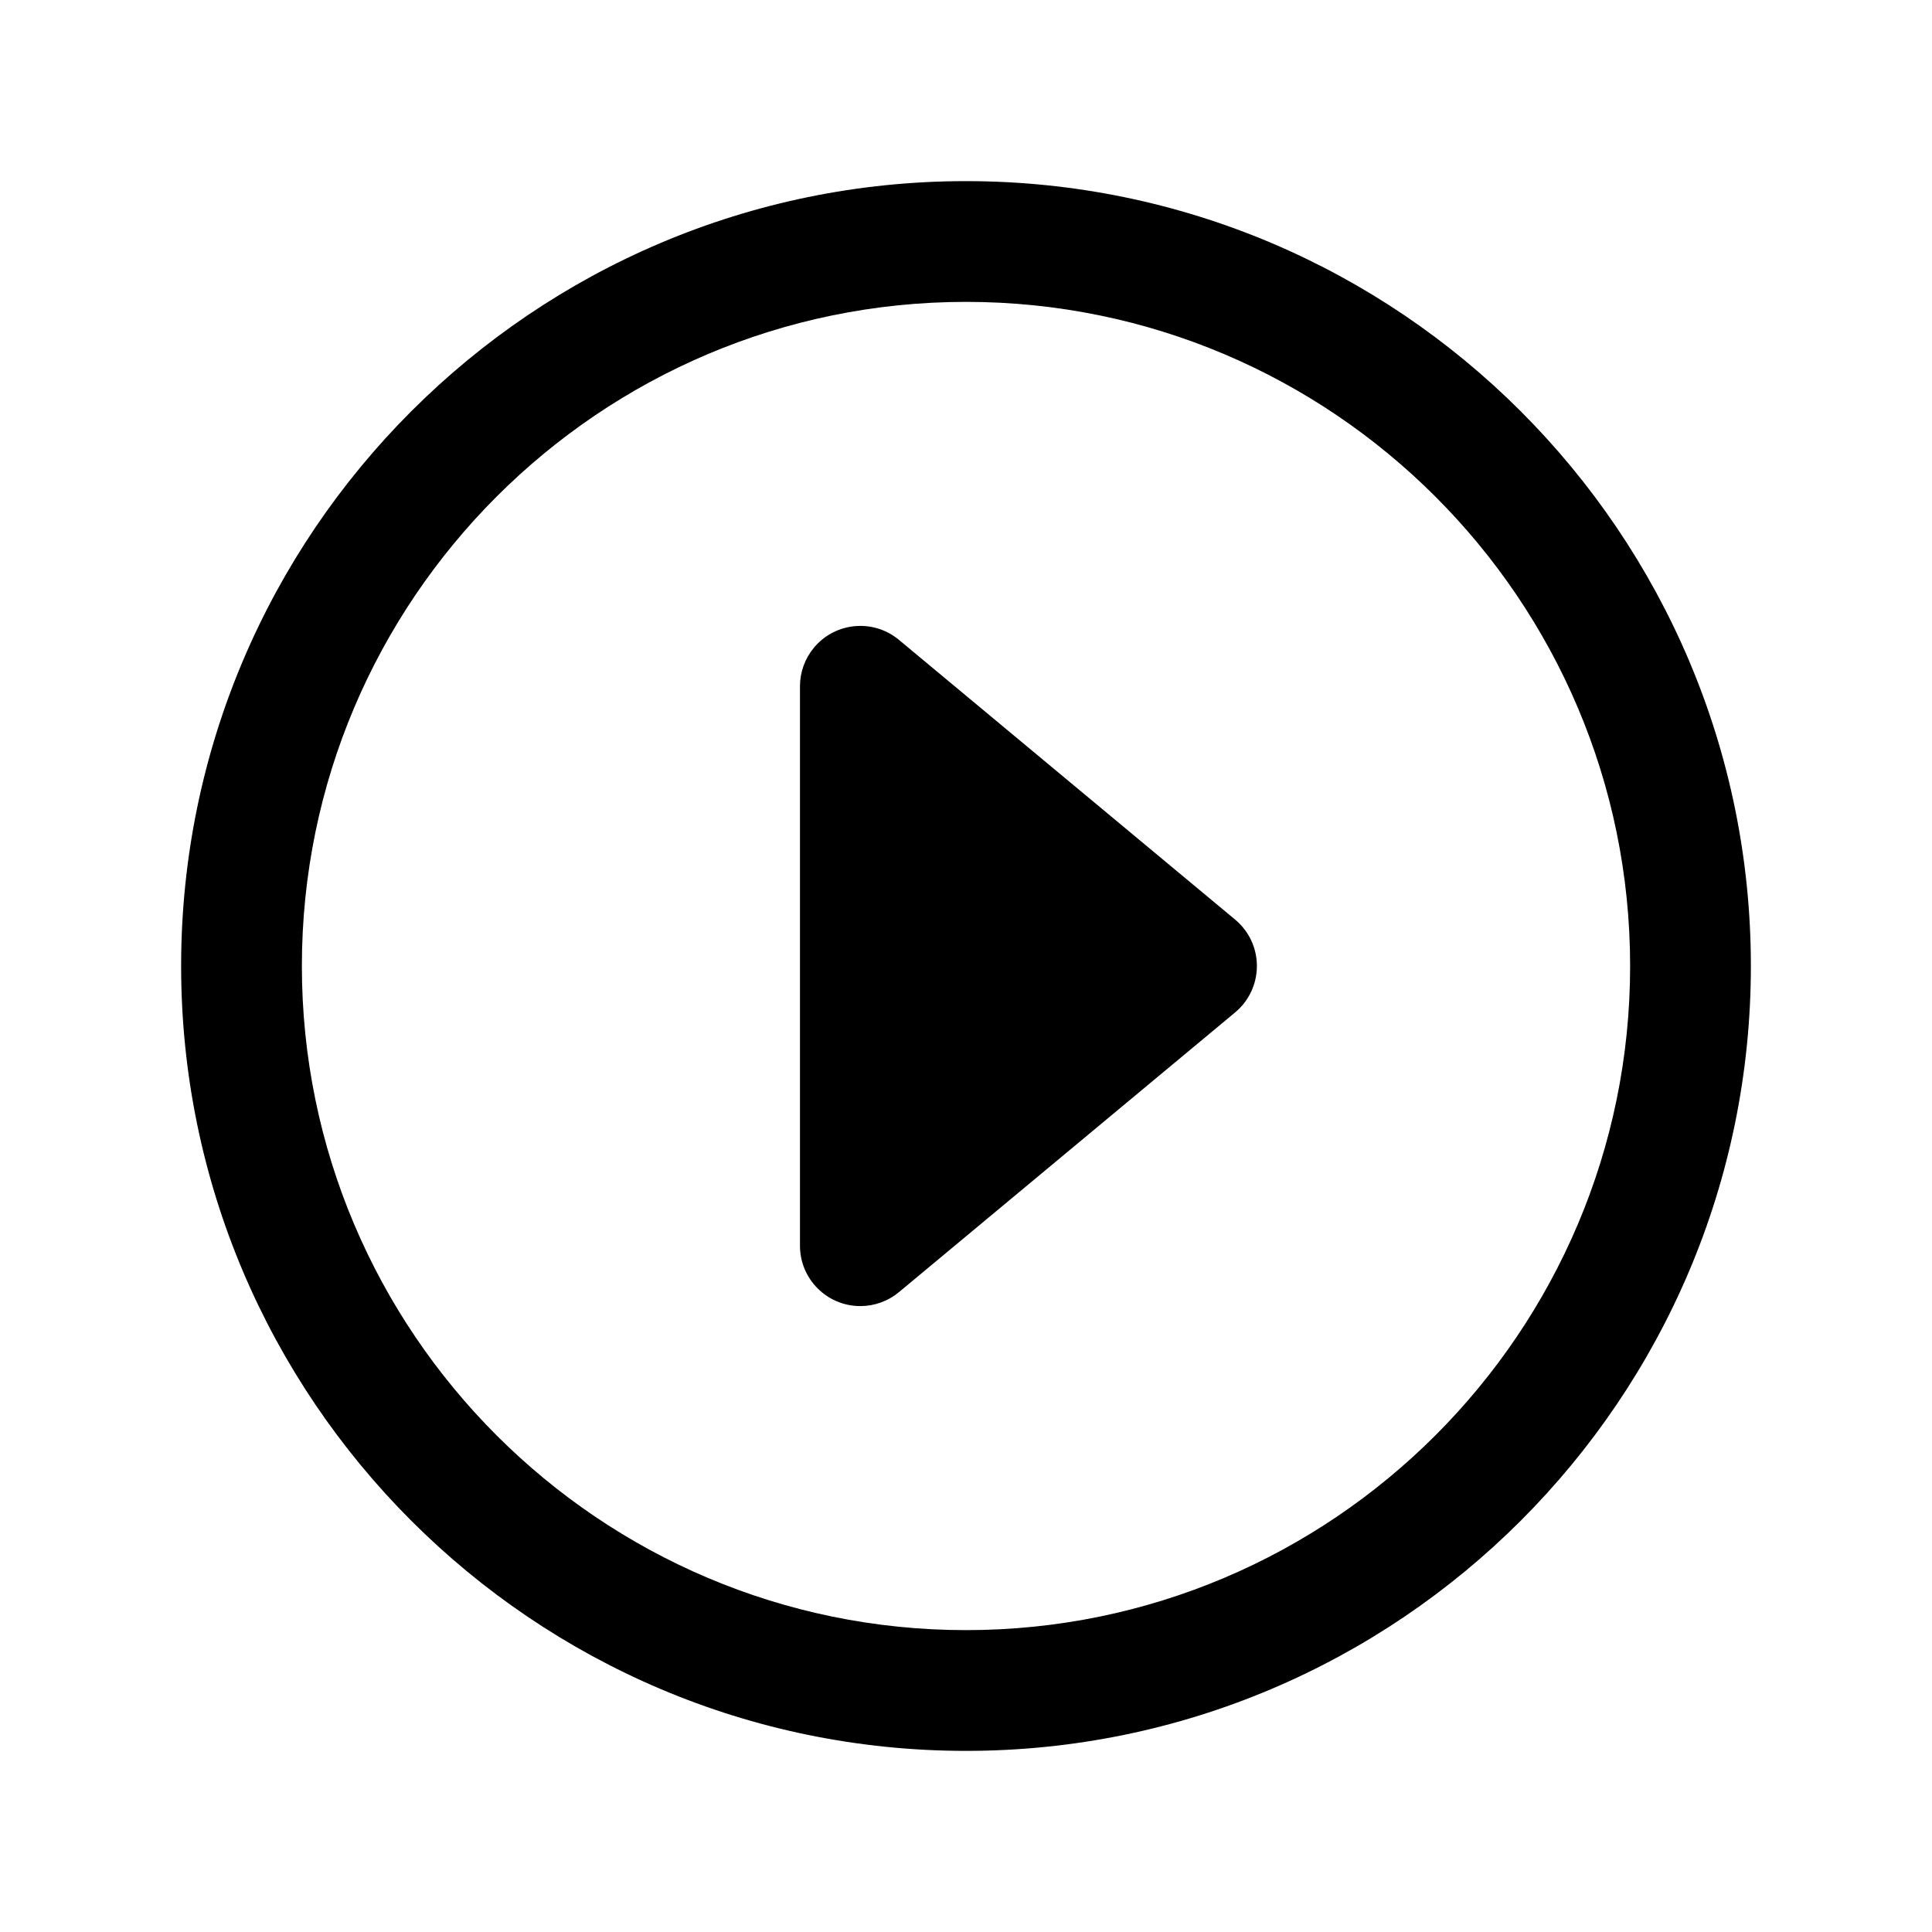 <?xml version="1.0" encoding="iso-8859-1"?>
<!-- Generator: Adobe Illustrator 24.3.0, SVG Export Plug-In . SVG Version: 6.00 Build 0)  -->
<svg version="1.1" id="Layer_1" xmlns="http://www.w3.org/2000/svg" xmlns:xlink="http://www.w3.org/1999/xlink" x="0px" y="0px"
	 viewBox="0 0 512 512" style="enable-background:new 0 0 512 512;" xml:space="preserve">
<path d="M238.23,342.43l89.09-74.13c6.793-5.651,7.719-15.74,2.067-22.533c-0.625-0.751-1.317-1.443-2.067-2.067l-89.09-74.13
	c-6.794-5.65-16.882-4.722-22.532,2.072c-2.387,2.87-3.695,6.485-3.698,10.218v148.28c0.007,8.837,7.176,15.994,16.012,15.988
	C231.745,346.125,235.36,344.817,238.23,342.43z"/>
<path d="M256,464C141.309,464,48,370.692,48,256c0-114.691,93.309-208,208-208s208,93.309,208,208C464,370.692,370.691,464,256,464z
	 M256,80c-97.047,0-176,78.953-176,176C80,353.047,158.953,432,256,432S432,353.047,432,256C432,158.953,353.047,80,256,80z"/>
</svg>
